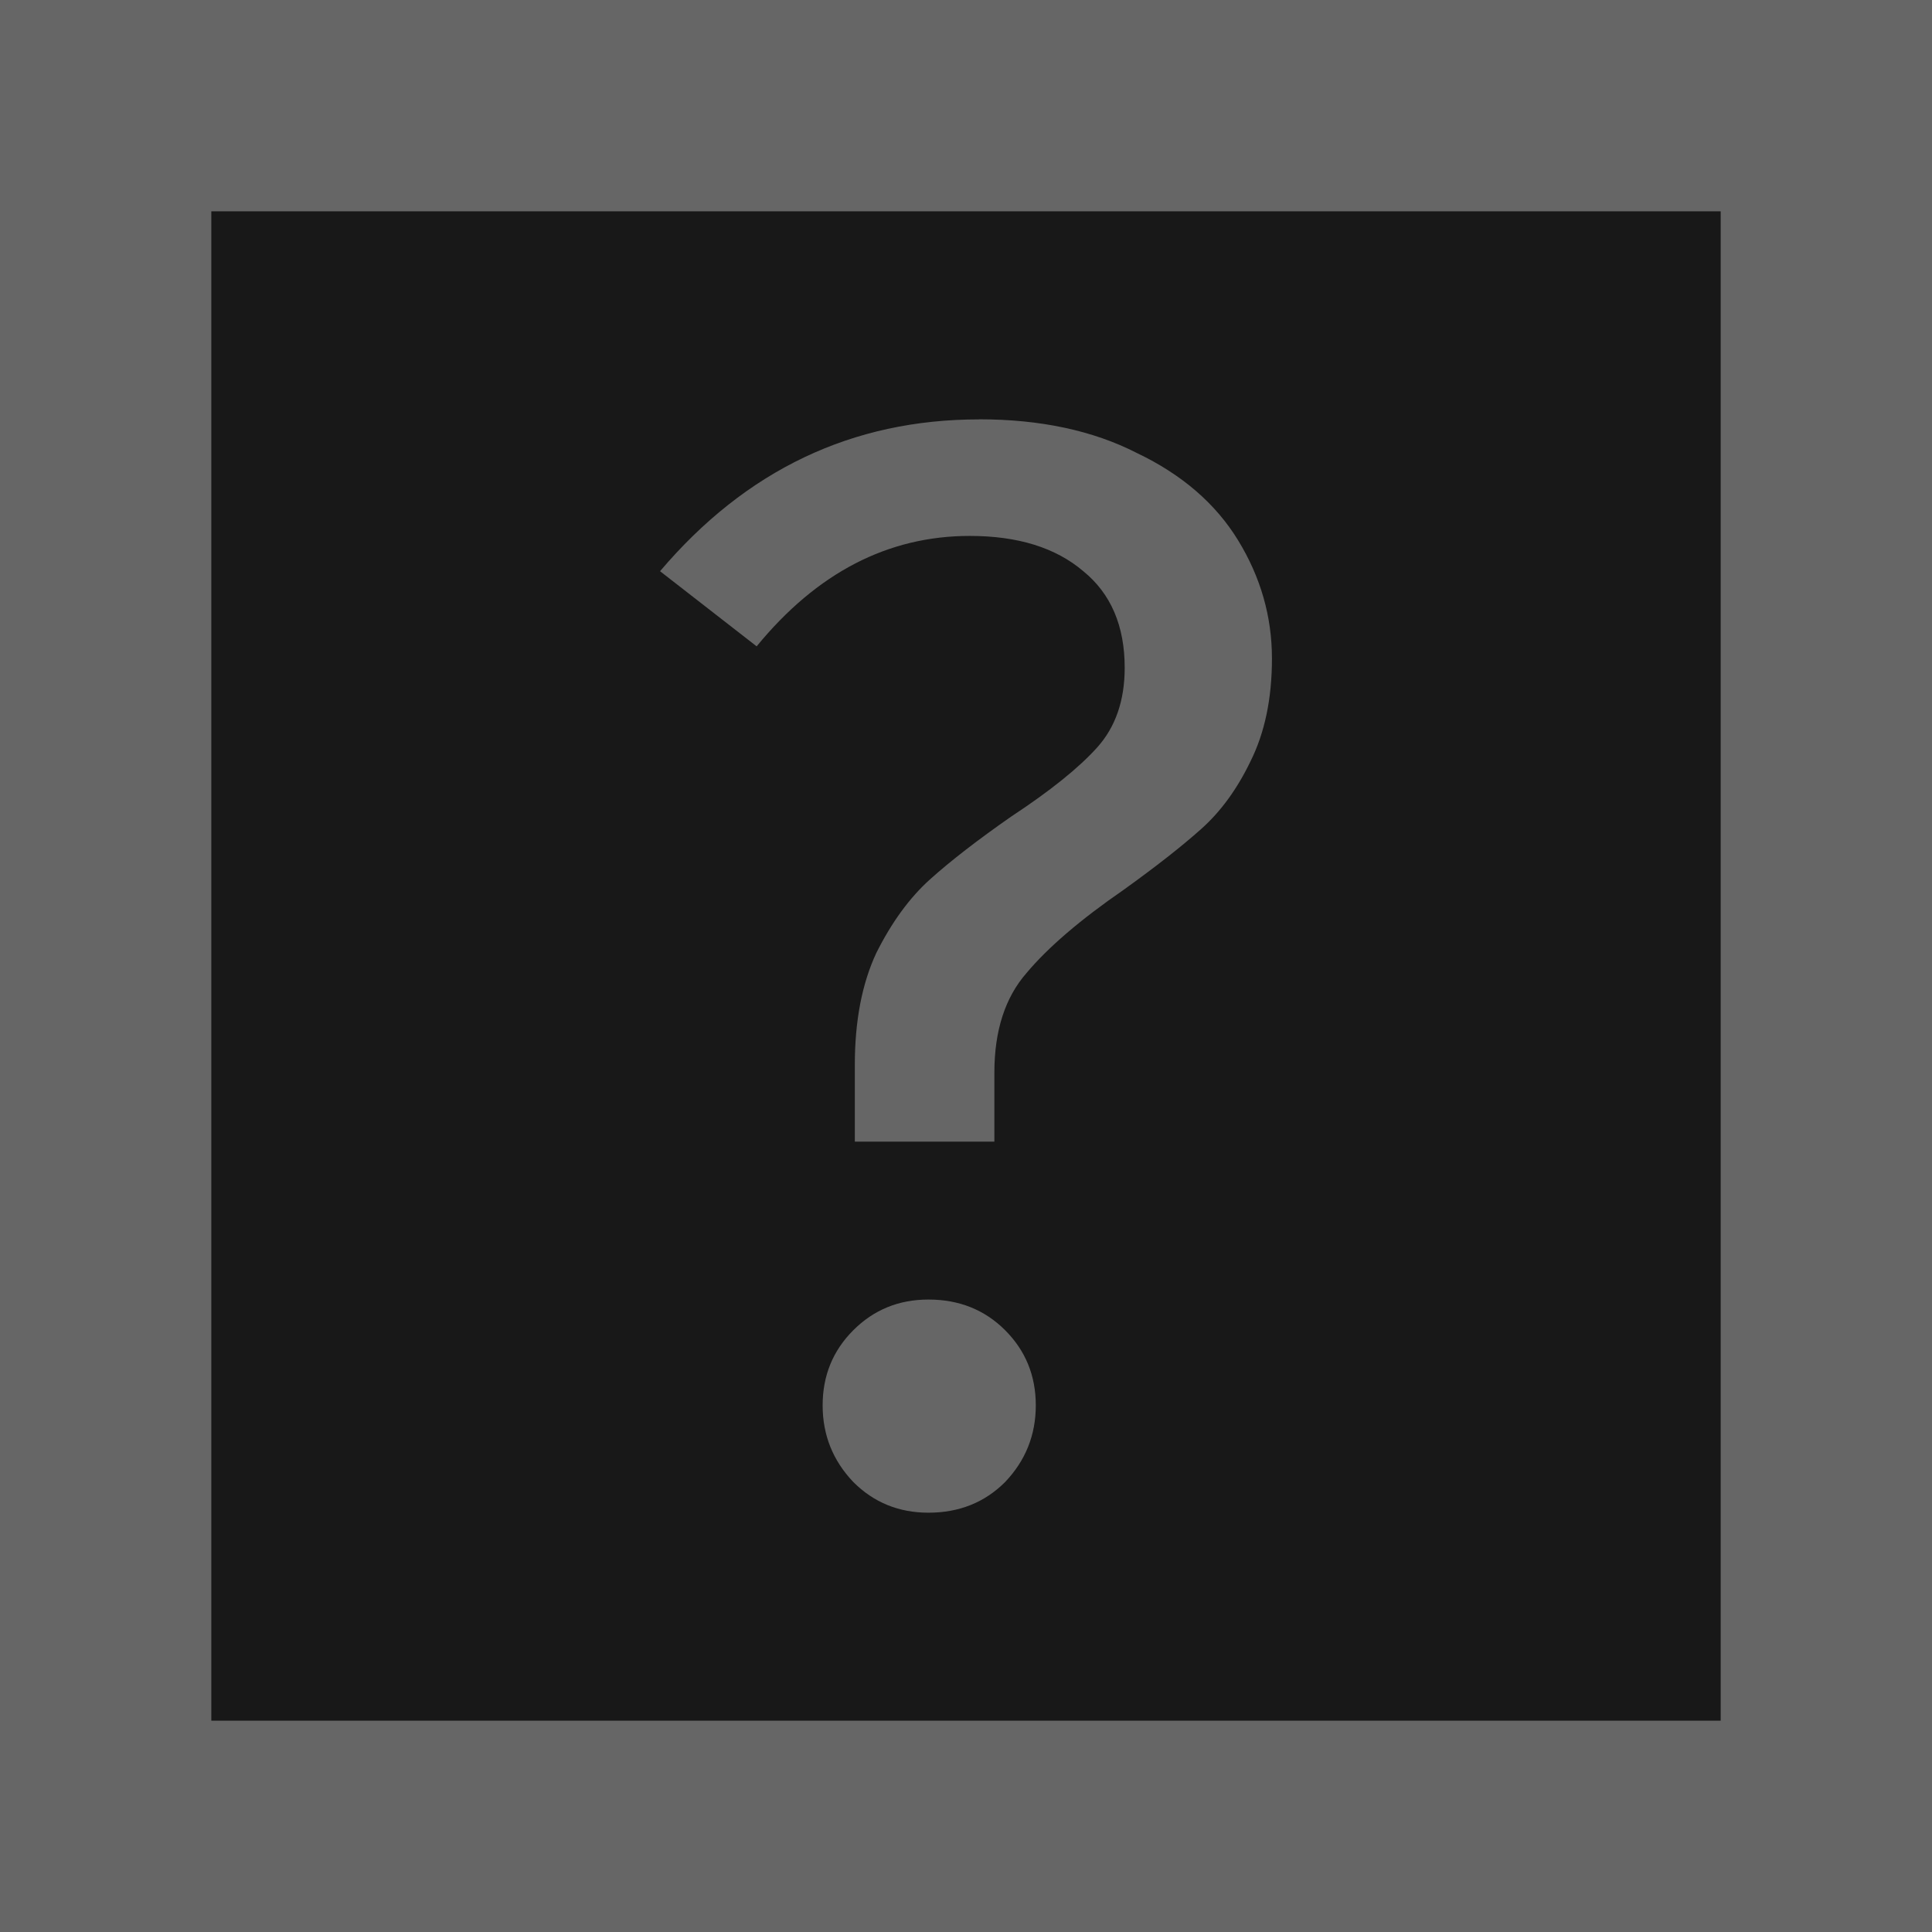 <?xml version="1.0" encoding="UTF-8" standalone="no"?>
<svg
   width="64mm"
   height="64mm"
   viewBox="0 0 64 64"
   version="1.1"
   id="svg5"
   sodipodi:docname="wifi.svg"
   inkscape:version="1.2.1 (9c6d41e410, 2022-07-14)"
   xml:space="preserve"
   inkscape:export-filename="programming/rust/tzompantli/svgs/reboot.svg"
   inkscape:export-xdpi="96"
   inkscape:export-ydpi="96"
   xmlns:inkscape="http://www.inkscape.org/namespaces/inkscape"
   xmlns:sodipodi="http://sodipodi.sourceforge.net/DTD/sodipodi-0.dtd"
   xmlns="http://www.w3.org/2000/svg"
   xmlns:svg="http://www.w3.org/2000/svg"><defs
     id="defs9" /><sodipodi:namedview
     id="namedview7"
     pagecolor="#752a2a"
     bordercolor="#eeeeee"
     borderopacity="1"
     inkscape:showpageshadow="0"
     inkscape:pageopacity="0"
     inkscape:pagecheckerboard="0"
     inkscape:deskcolor="#752a2a"
     inkscape:document-units="mm"
     showgrid="false"
     showguides="true"
     inkscape:zoom="0.3535534"
     inkscape:cx="3088.6423"
     inkscape:cy="758.01845"
     inkscape:window-width="2532"
     inkscape:window-height="1380"
     inkscape:window-x="14"
     inkscape:window-y="46"
     inkscape:window-maximized="1"
     inkscape:current-layer="svg5" /><rect
     style="fill:#666666;fill-opacity:1;stroke-width:15;paint-order:markers fill stroke"
     id="rect411"
     width="64"
     height="64"
     x="3.6413021e-05"
     y="8.3049144e-06"
     inkscape:export-filename="programming/rust/tzompantli/svgs/missing.svg"
     inkscape:export-xdpi="96"
     inkscape:export-ydpi="96" /><rect
     style="fill:#181818;fill-opacity:1;stroke:none;stroke-width:15;paint-order:markers fill stroke"
     id="rect467"
     width="50"
     height="50"
     x="7"
     y="7" /><path
     d="m 32.432,13.89 q 3.048,0 5.232,1.118 2.235,1.067 3.353,2.896 1.118,1.829 1.118,3.912 0,1.981 -0.711,3.404 -0.66,1.372 -1.626,2.235 -0.965,0.864 -2.591,2.032 -2.134,1.473 -3.2,2.743 -1.067,1.219 -1.067,3.302 v 2.286 h -4.623 v -2.54 q 0,-2.184 0.711,-3.708 0.762,-1.524 1.778,-2.438 1.016,-0.914 2.692,-2.083 1.93,-1.27 2.845,-2.286 0.914,-1.016 0.914,-2.642 0,-2.083 -1.372,-3.2 -1.372,-1.168 -3.759,-1.168 -4.064,0 -7.061,3.658 l -3.2,-2.489 q 4.267,-5.029 10.566,-5.029 z m -1.676,29.159 q 1.524,0 2.54,1.016 1.016,1.016 1.016,2.489 0,1.473 -1.016,2.54 -1.016,1.016 -2.54,1.016 -1.473,0 -2.489,-1.016 -1.016,-1.067 -1.016,-2.54 0,-1.473 1.016,-2.489 1.016,-1.016 2.489,-1.016 z"
     id="path5724"
     style="font-size:50.8px;fill:#666666;stroke-width:15;paint-order:markers fill stroke" /></svg>
